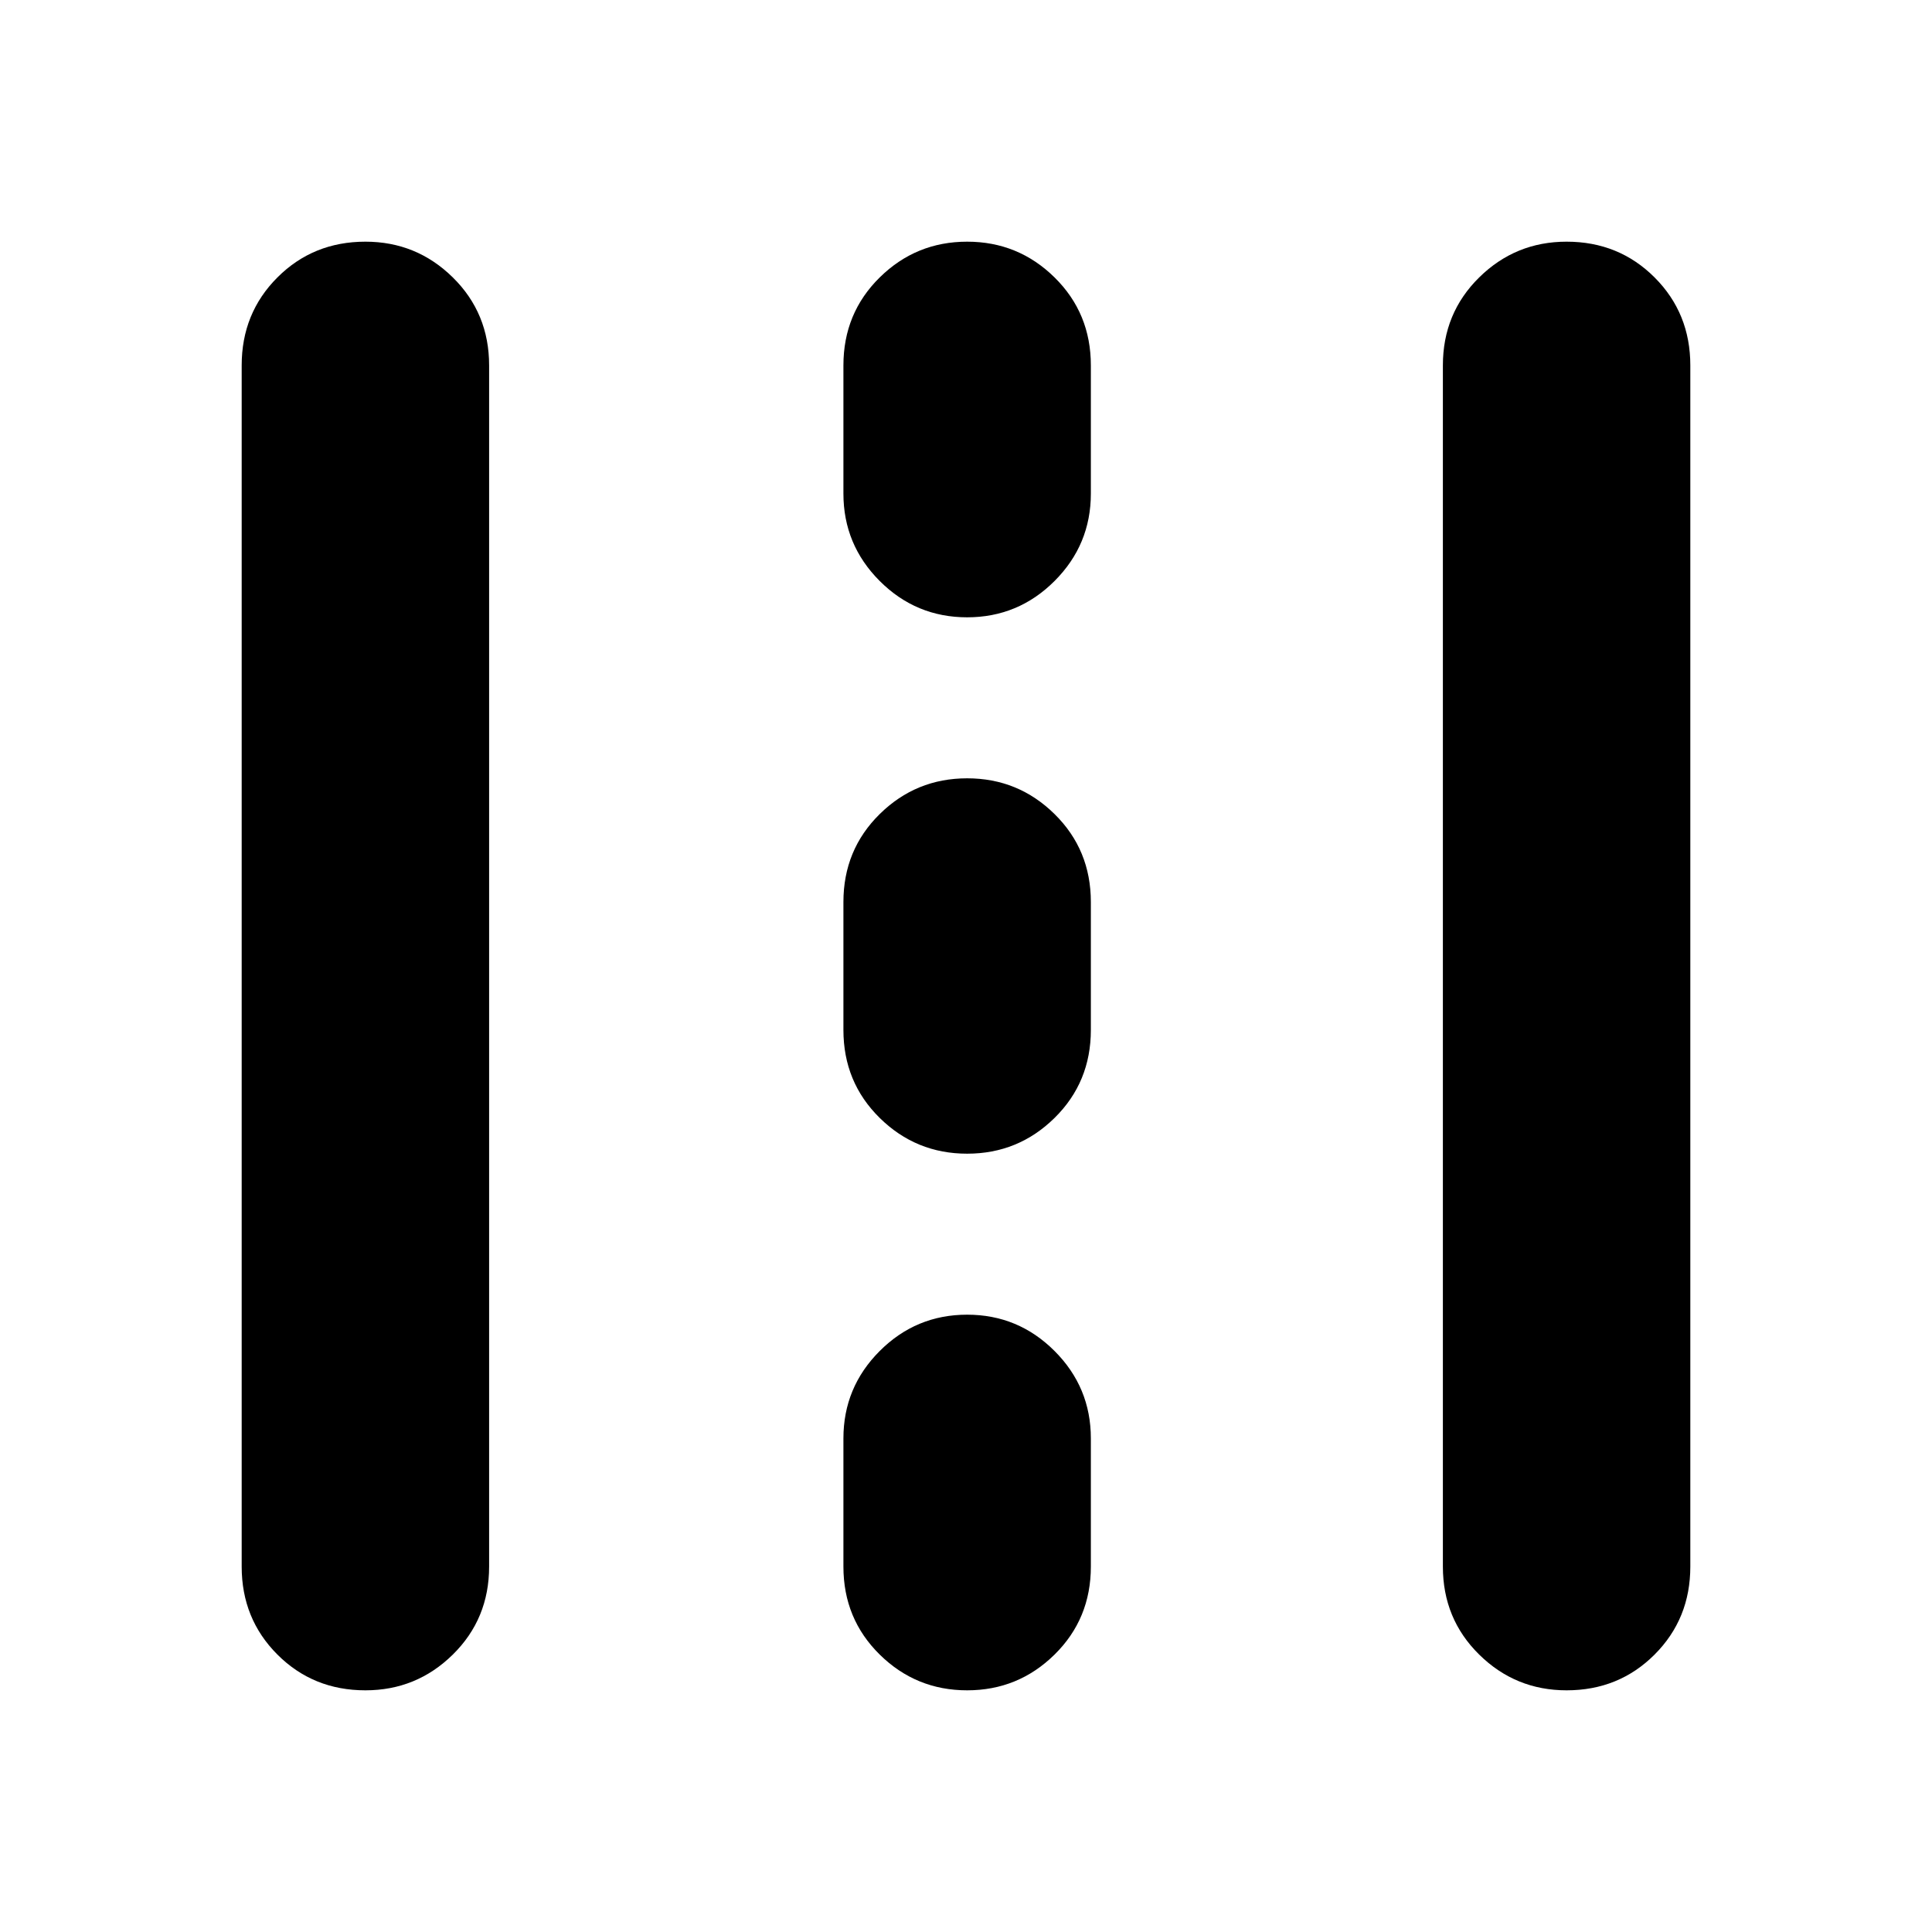 <svg xmlns="http://www.w3.org/2000/svg" height="24" viewBox="0 -960 960 960" width="24"><path d="M181.57-120.09q-25.96 0-43.72-17.76-17.76-17.76-17.76-43.72v-596.86q0-25.96 17.76-43.72 17.76-17.76 43.72-17.76 25.39 0 43.43 17.76t18.04 43.72v596.86q0 25.96-18.04 43.72-18.04 17.76-43.43 17.76Zm299 0q-25.4 0-43.44-17.76t-18.04-43.72v-63.69q0-25.39 18.04-43.44 18.04-18.04 43.44-18.04 25.39 0 43.43 18.04 18.04 18.05 18.04 43.44v63.69q0 25.96-18.04 43.72-18.04 17.76-43.43 17.76Zm297.86 0q-25.39 0-43.43-17.76t-18.04-43.72v-596.86q0-25.96 18.04-43.72 18.04-17.76 43.43-17.76 25.96 0 43.72 17.76 17.76 17.76 17.76 43.72v596.86q0 25.96-17.76 43.72-17.76 17.76-43.72 17.76ZM480.57-386.74q-25.4 0-43.44-17.76t-18.04-43.72v-63.56q0-25.96 18.04-43.72 18.04-17.76 43.44-17.76 25.39 0 43.43 17.76t18.04 43.72v63.56q0 25.96-18.04 43.72-18.04 17.76-43.43 17.76Zm0-266.52q-25.4 0-43.44-18.04-18.04-18.05-18.04-43.44v-63.69q0-25.96 18.04-43.72 18.04-17.76 43.44-17.76 25.39 0 43.43 17.76t18.04 43.72v63.69q0 25.39-18.04 43.44-18.04 18.04-43.43 18.04Z"/></svg>